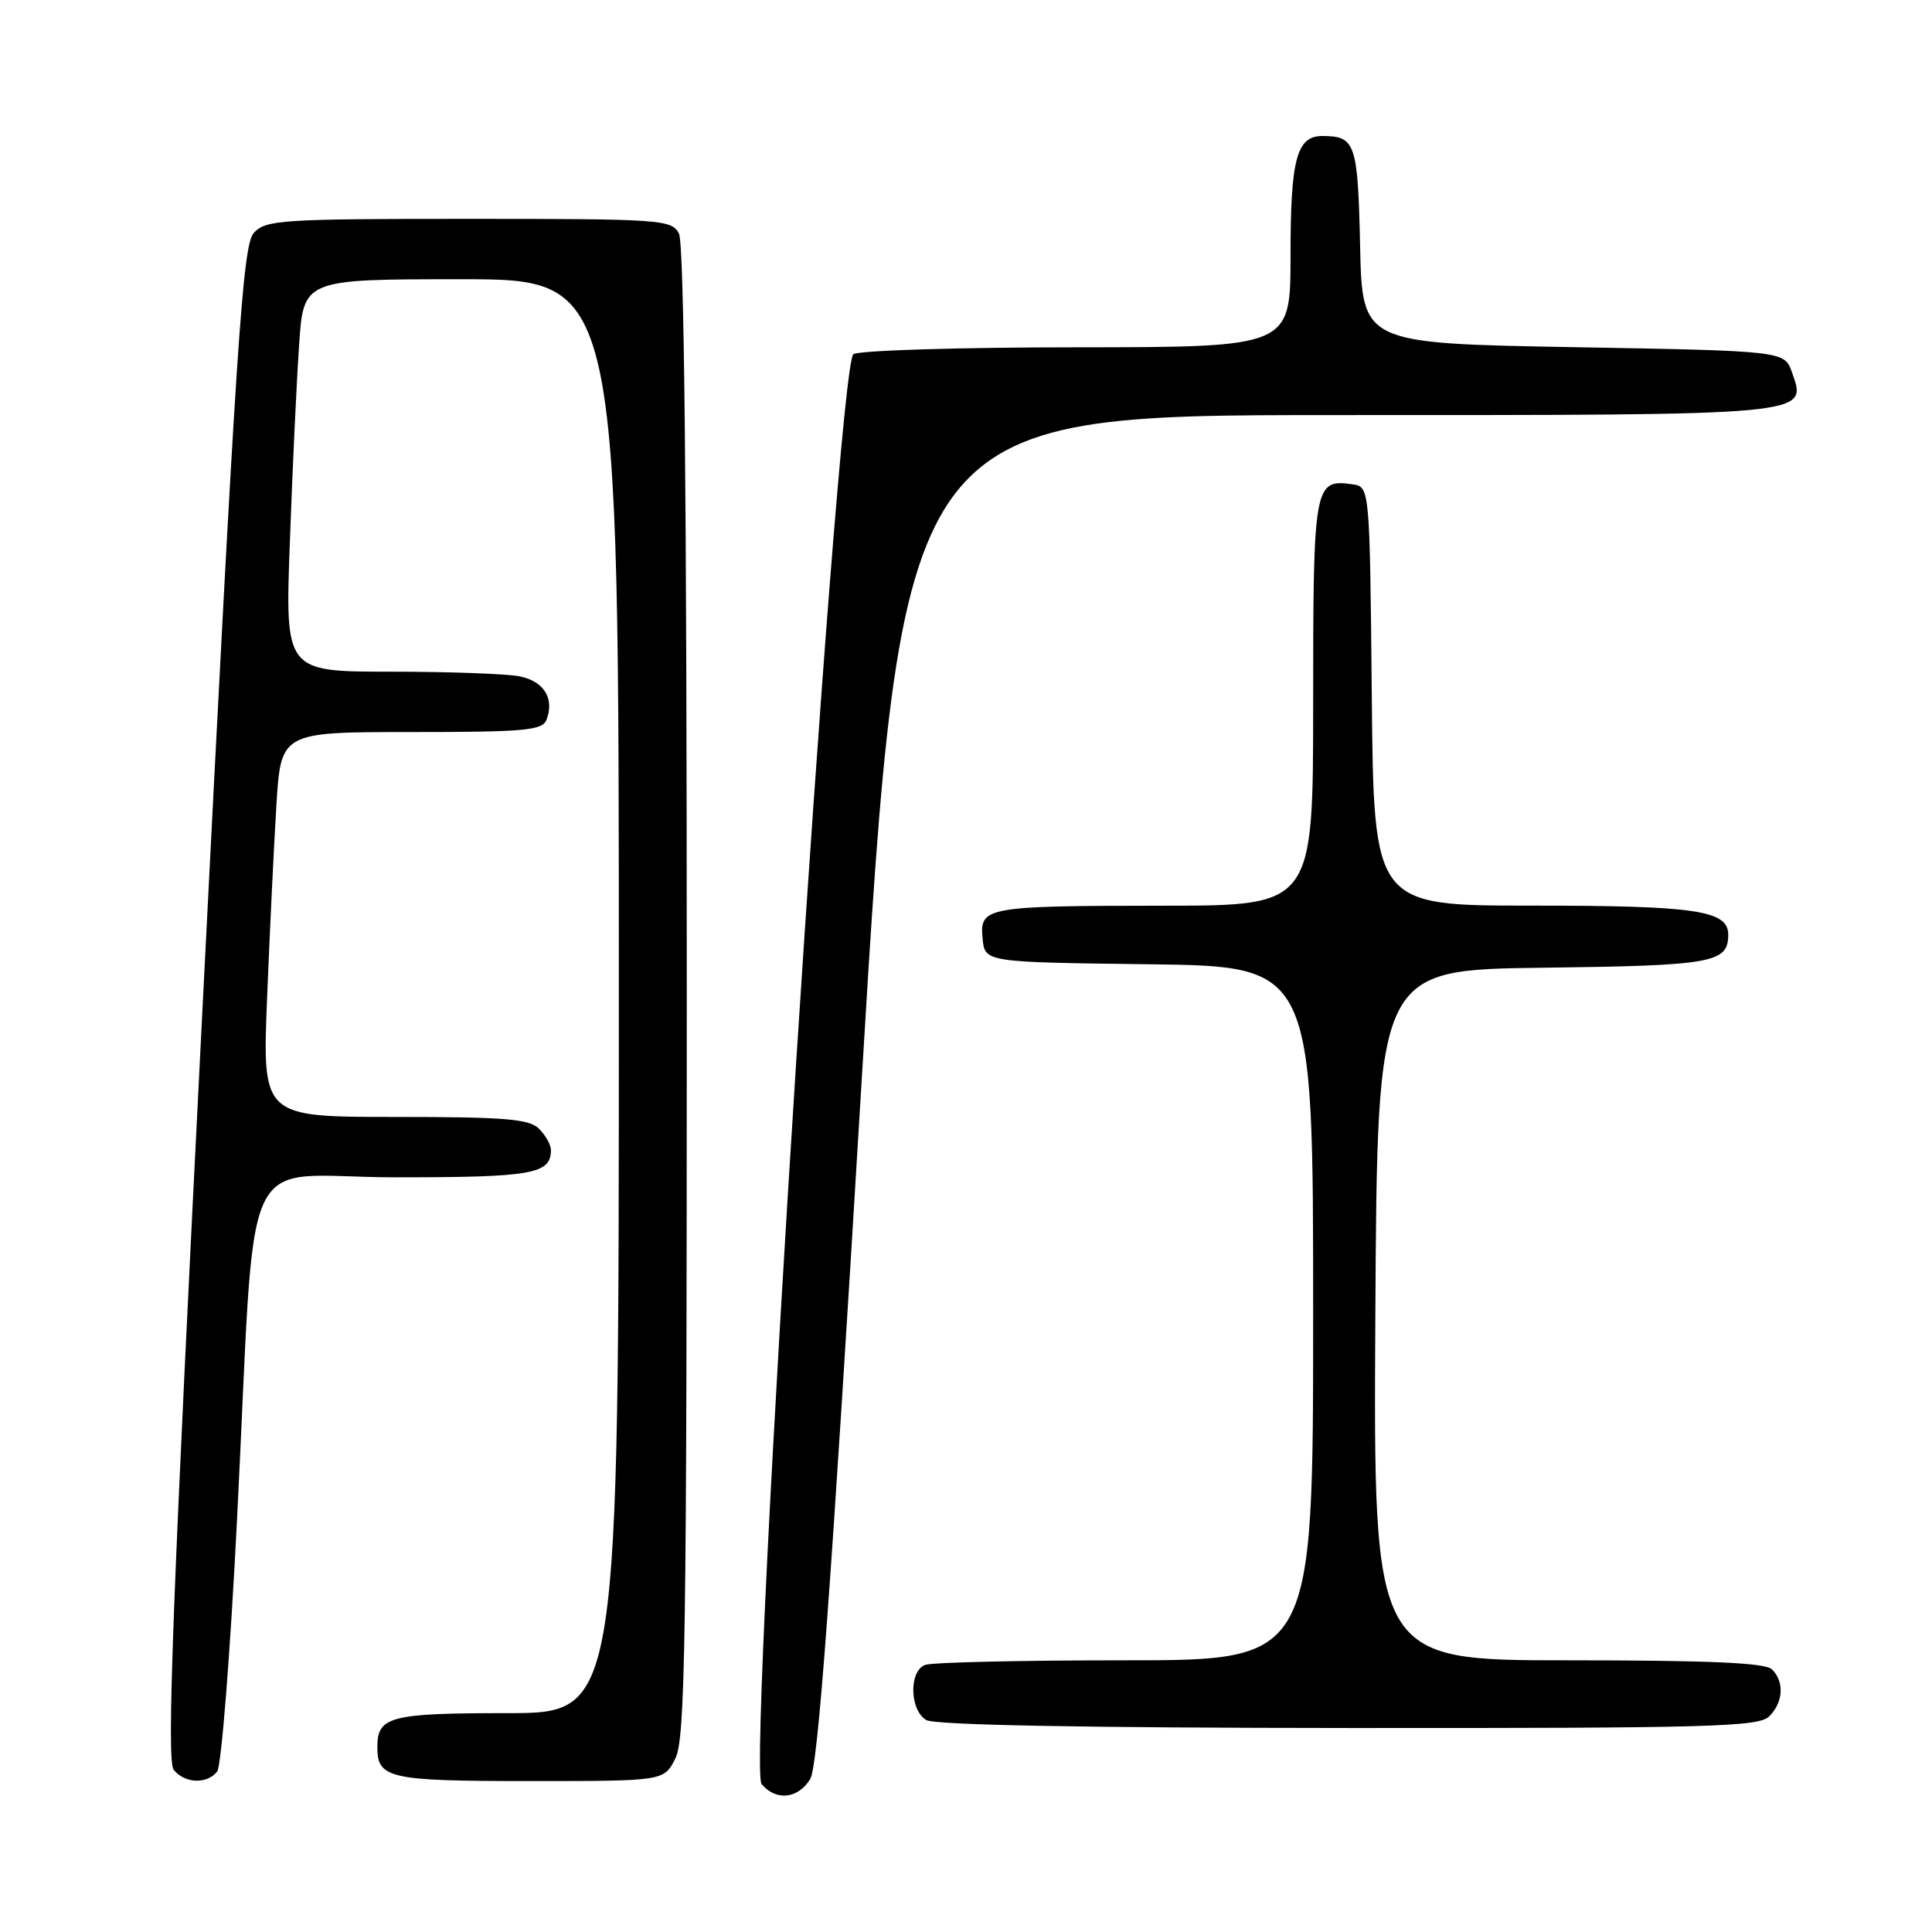 <?xml version="1.0" encoding="UTF-8" standalone="no"?>
<!DOCTYPE svg PUBLIC "-//W3C//DTD SVG 1.1//EN" "http://www.w3.org/Graphics/SVG/1.1/DTD/svg11.dtd" >
<svg xmlns="http://www.w3.org/2000/svg" xmlns:xlink="http://www.w3.org/1999/xlink" version="1.1" viewBox="0 0 256 256">
 <g >
 <path fill="currentColor"
d=" M 107.35 235.75 C 108.39 234.06 110.08 211.16 114.11 144.25 C 119.48 55.00 119.48 55.00 177.05 55.00 C 240.43 55.00 239.47 55.09 237.45 49.35 C 236.45 46.50 236.45 46.50 208.48 46.00 C 180.50 45.50 180.50 45.50 180.22 32.54 C 179.92 19.00 179.60 18.05 175.29 18.02 C 171.81 17.99 171.00 20.99 171.00 33.93 C 171.00 46.00 171.00 46.00 142.75 46.02 C 127.21 46.02 113.86 46.43 113.08 46.93 C 110.92 48.30 98.98 234.07 100.91 236.39 C 102.80 238.67 105.72 238.38 107.35 235.75 Z  M 28.77 234.75 C 29.33 234.06 30.51 219.10 31.40 201.50 C 34.01 150.02 31.25 156.00 52.40 156.00 C 70.59 156.00 73.00 155.58 73.00 152.37 C 73.00 151.70 72.29 150.44 71.43 149.57 C 70.12 148.26 66.93 148.00 52.31 148.00 C 34.76 148.00 34.76 148.00 35.39 132.25 C 35.74 123.59 36.29 112.11 36.62 106.75 C 37.22 97.00 37.22 97.00 54.50 97.00 C 69.60 97.00 71.87 96.79 72.42 95.36 C 73.49 92.55 72.07 90.26 68.85 89.62 C 67.14 89.28 59.45 89.00 51.76 89.00 C 37.77 89.00 37.77 89.00 38.41 71.75 C 38.75 62.26 39.30 50.56 39.63 45.75 C 40.21 37.00 40.21 37.00 61.11 37.00 C 82.00 37.00 82.00 37.00 82.00 132.00 C 82.00 227.00 82.00 227.00 67.20 227.00 C 51.67 227.00 50.00 227.44 50.00 231.50 C 50.00 235.66 51.52 236.00 70.17 236.00 C 87.95 236.00 87.95 236.00 89.47 233.05 C 90.81 230.46 91.00 217.92 91.00 131.48 C 91.00 65.42 90.66 32.23 89.96 30.93 C 88.98 29.10 87.60 29.00 62.12 29.00 C 37.26 29.00 35.19 29.14 33.63 30.86 C 32.15 32.49 31.32 45.01 26.87 132.88 C 22.85 212.30 22.05 233.36 23.02 234.52 C 24.52 236.33 27.40 236.44 28.77 234.75 Z  M 234.43 227.43 C 236.30 225.56 236.46 222.86 234.80 221.20 C 233.93 220.33 226.53 220.00 207.79 220.00 C 181.98 220.00 181.98 220.00 182.24 174.25 C 182.50 128.50 182.50 128.50 204.42 128.23 C 226.95 127.95 229.00 127.59 229.00 123.85 C 229.00 120.63 224.72 120.00 202.95 120.00 C 182.03 120.00 182.03 120.00 181.77 92.25 C 181.50 64.50 181.50 64.50 179.19 64.17 C 174.13 63.46 174.00 64.19 174.00 93.12 C 174.00 120.00 174.00 120.00 154.25 120.01 C 130.54 120.03 129.79 120.17 130.20 124.38 C 130.50 127.50 130.50 127.50 152.25 127.77 C 174.00 128.04 174.00 128.04 174.00 174.02 C 174.00 220.00 174.00 220.00 149.08 220.00 C 135.38 220.00 123.45 220.27 122.58 220.61 C 120.41 221.44 120.53 226.63 122.75 227.92 C 123.88 228.58 143.74 228.95 178.68 228.97 C 226.63 229.00 233.04 228.82 234.43 227.43 Z "/>
</g>
</svg>